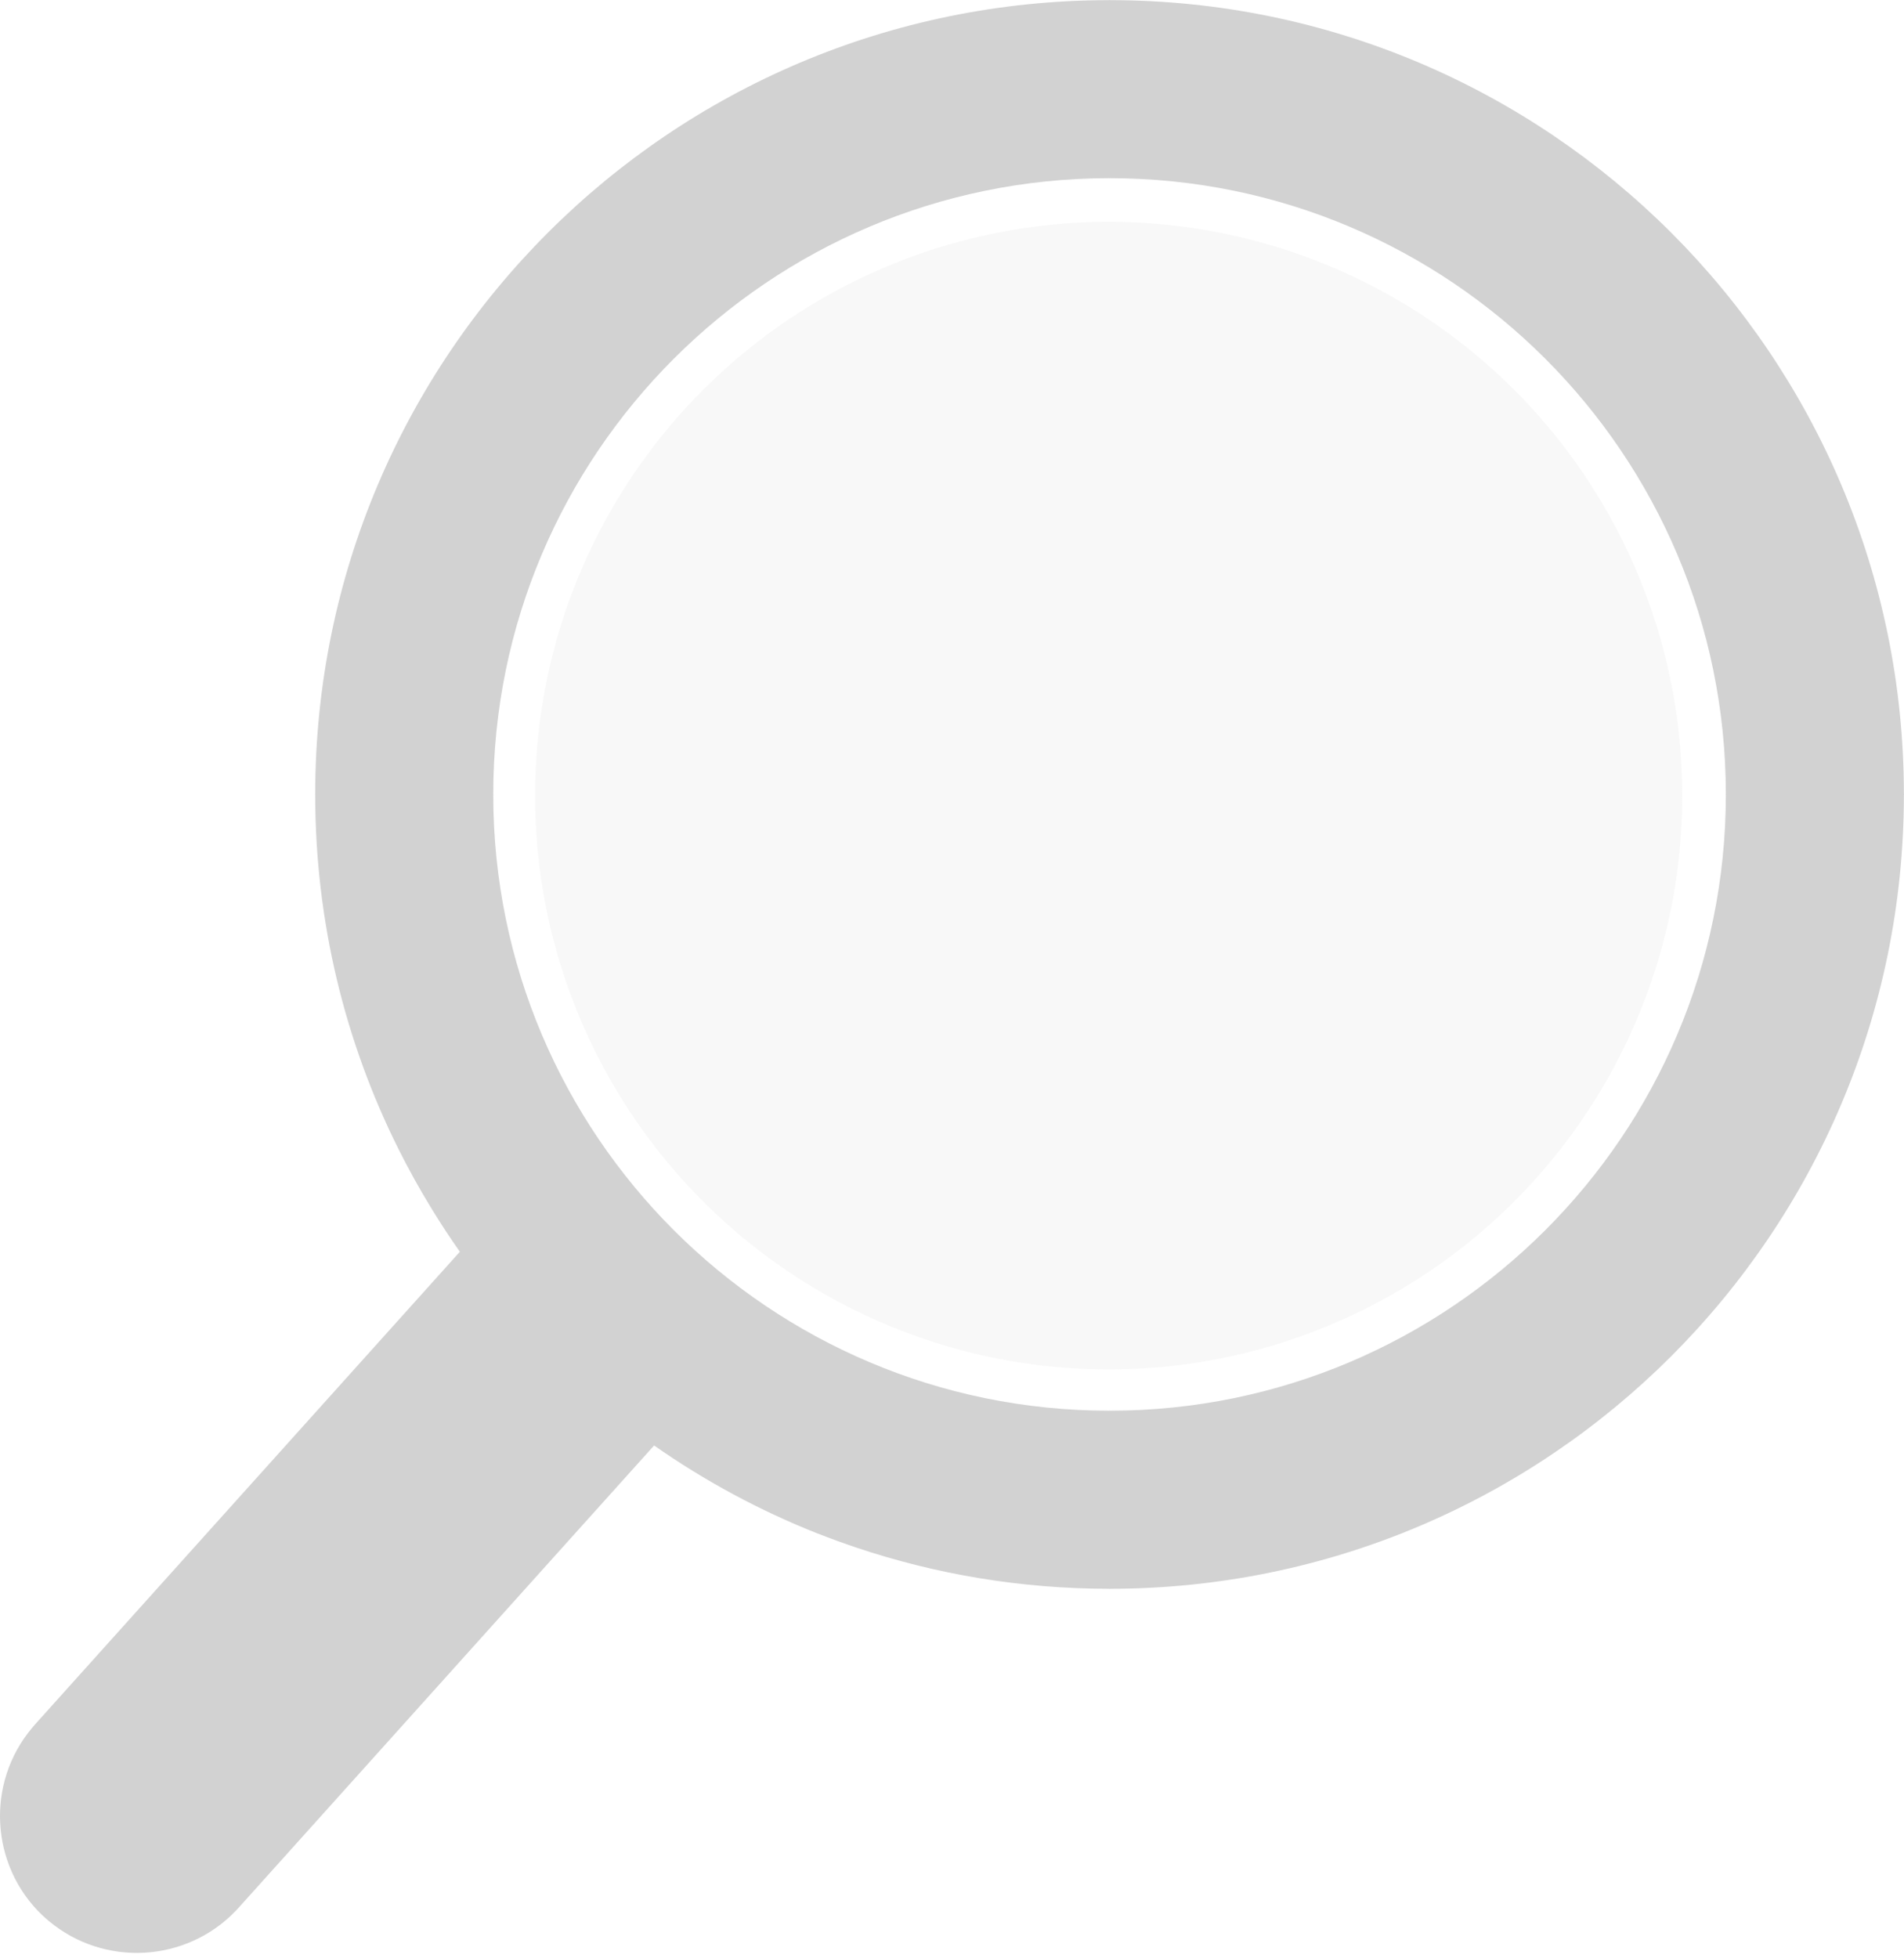 <svg width="395" height="406" viewBox="0 0 395 406" fill="none" xmlns="http://www.w3.org/2000/svg">
<g id="Group 40">
<circle id="Ellipse 2" cx="230" cy="165.004" r="119" fill="#DCDCDC" fill-opacity="0.2"/>
<path id="look" d="M395.001 164.763L395.001 164.816L394.978 164.816C394.965 210.296 376.51 251.479 346.691 281.28C316.914 311.033 275.752 329.464 230.29 329.493L230.29 329.516L230.181 329.516L230.049 329.516L230.049 329.493C211.727 329.477 194.093 326.471 177.65 320.944C174.891 320.018 172.24 319.049 169.707 318.053L169.684 318.053C157.617 313.287 146.208 307.127 135.7 299.771L49.515 395.623L49.462 395.682L48.981 396.2L48.945 396.236C43.791 401.648 36.89 404.594 29.887 404.967C22.963 405.329 15.88 403.177 10.2 398.444L10.147 398.408L9.477 397.831L9.362 397.716L8.834 397.235L8.765 397.182C3.351 392.024 0.41 385.138 0.041 378.131C-0.325 371.22 1.821 364.134 6.563 358.451L6.599 358.402L7.176 357.73L7.255 357.634L95.402 259.597C93.358 256.696 91.416 253.736 89.583 250.74C87.093 246.676 84.749 242.468 82.609 238.173C71.59 216.094 65.391 191.143 65.391 164.766L65.368 164.766L65.368 164.713L65.391 164.713C65.404 119.233 83.859 78.044 113.678 48.242C143.455 18.48 184.624 0.059 230.072 0.029L230.072 0.006L230.181 0.006L230.234 0.006L230.234 0.029C275.732 0.042 316.937 18.489 346.75 48.298C376.51 78.063 394.948 119.21 394.978 164.654L395.001 164.654L395.001 164.763ZM358.04 164.816L358.016 164.816L358.016 164.763L358.016 164.654L358.04 164.654C358.016 129.434 343.697 97.509 320.587 74.398C297.477 51.291 265.507 36.963 230.231 36.953L230.231 36.976L230.178 36.976L230.069 36.976L230.069 36.953C194.835 36.976 162.915 51.281 139.789 74.392C116.669 97.493 102.336 129.45 102.329 164.71L102.353 164.71L102.353 164.763L102.353 164.872L102.329 164.872C102.353 200.092 116.666 232.003 139.782 255.121C162.892 278.228 194.852 292.556 230.125 292.562L230.125 292.543L230.178 292.543L230.287 292.543L230.287 292.562C265.52 292.543 297.457 278.225 320.577 255.127C343.697 232.026 358.03 200.079 358.04 164.816Z" fill="#D2D2D2"/>
</g>
</svg>
